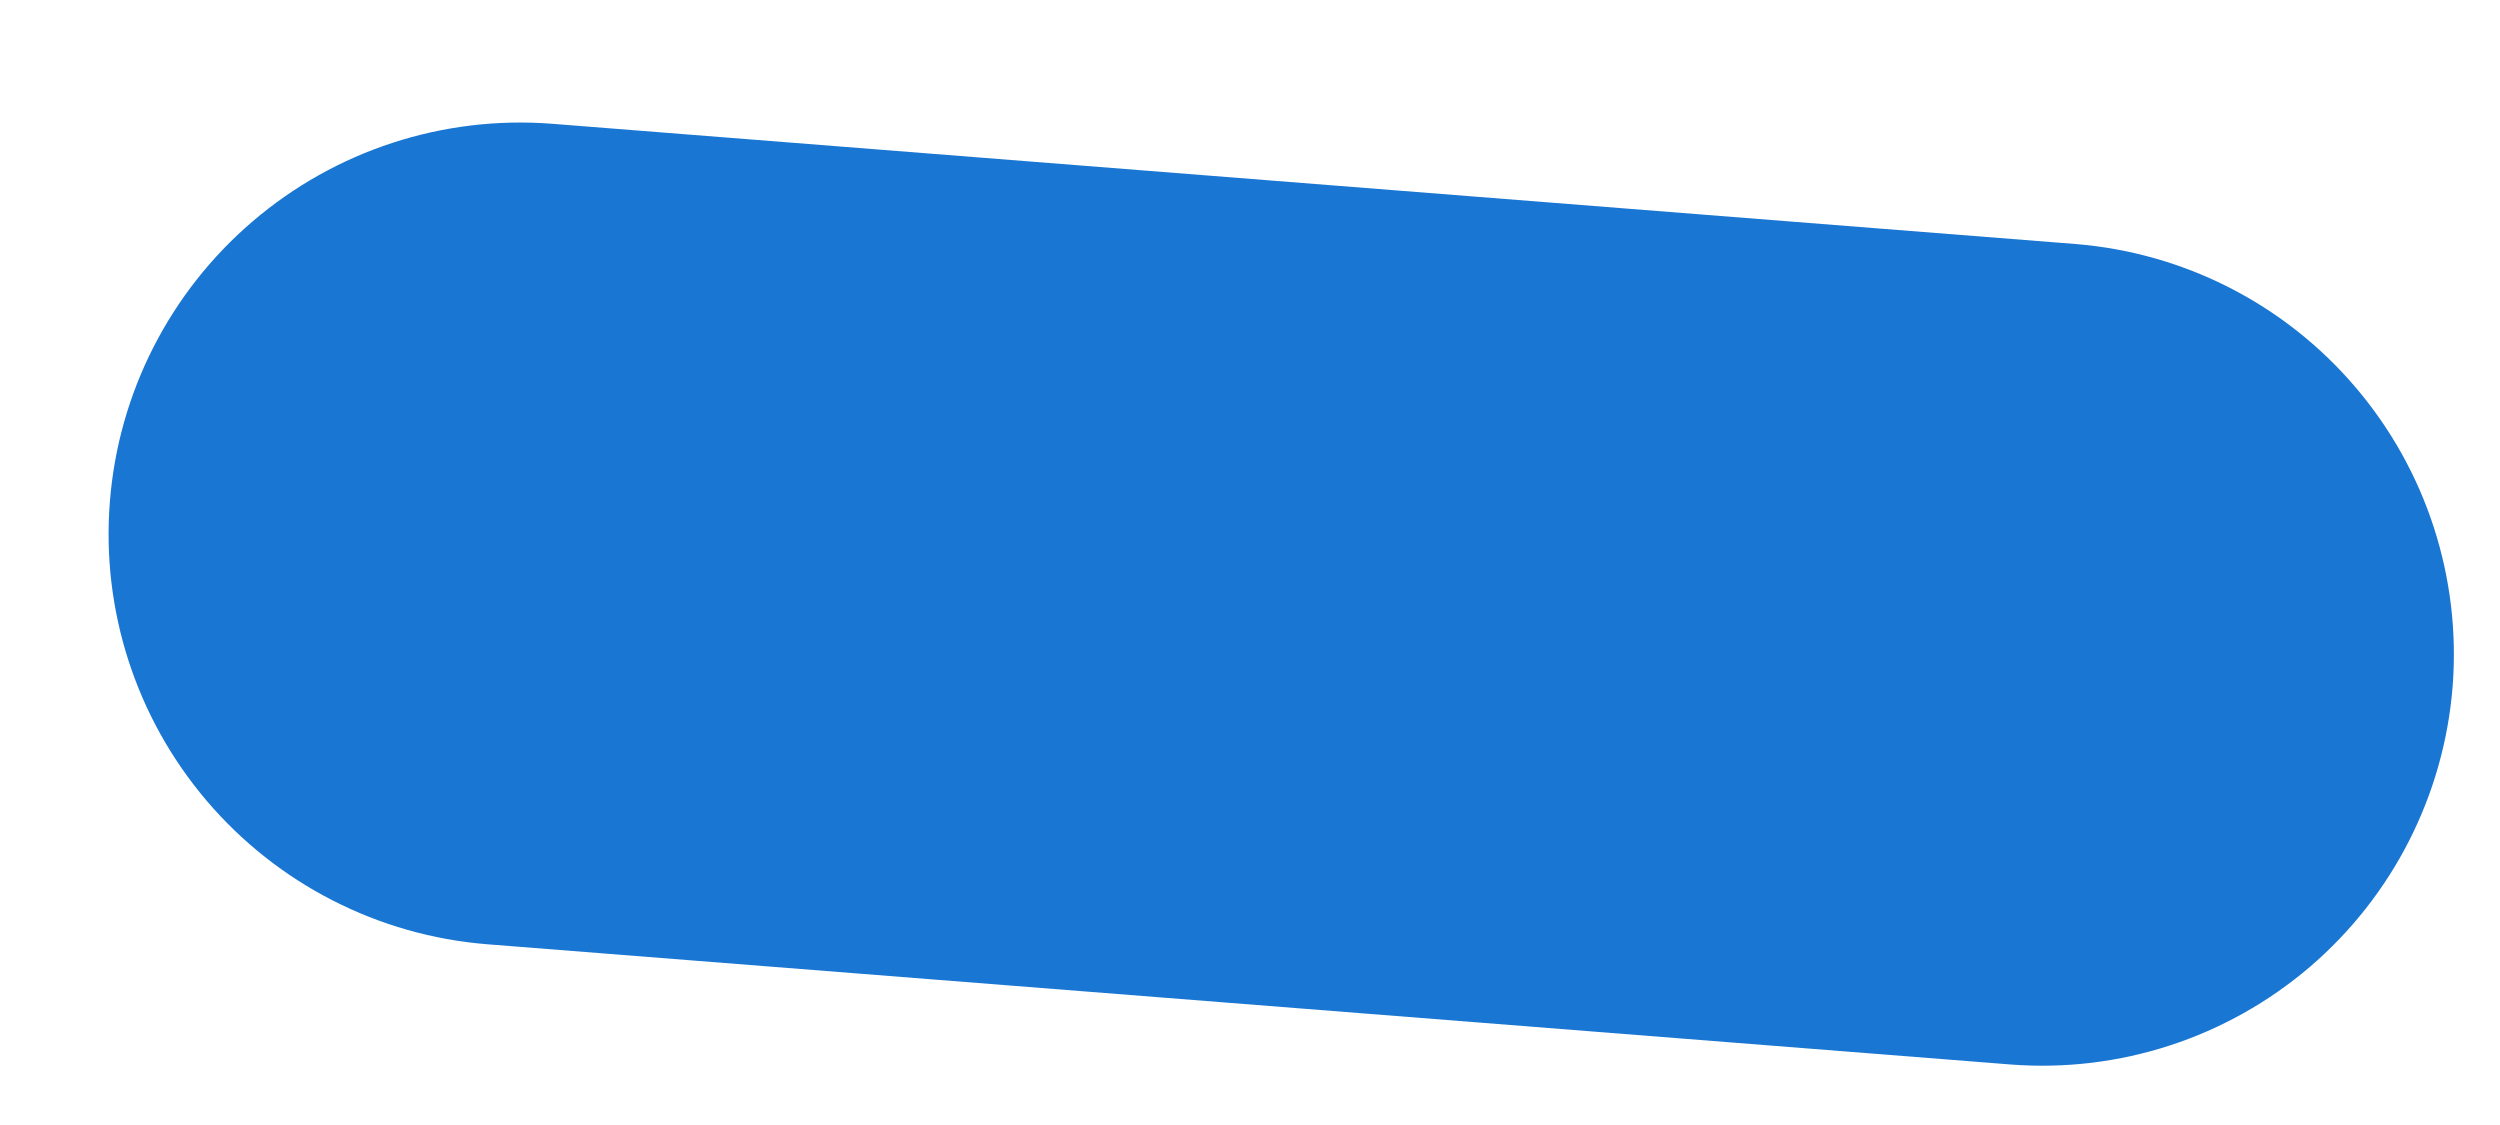 <svg width="20" height="9" viewBox="0 0 20 9" fill="none" xmlns="http://www.w3.org/2000/svg">
<path d="M16.603 1.952L4.414 0.99C3.544 0.923 2.684 1.204 2.021 1.771C1.358 2.338 0.947 3.144 0.879 4.014C0.81 4.883 1.089 5.744 1.655 6.408C2.221 7.072 3.027 7.484 3.896 7.554L16.086 8.516C16.955 8.583 17.816 8.302 18.479 7.735C19.141 7.168 19.552 6.361 19.621 5.492C19.689 4.623 19.41 3.762 18.844 3.098C18.279 2.434 17.473 2.022 16.603 1.952Z" fill="#1976D2"/>
</svg>
